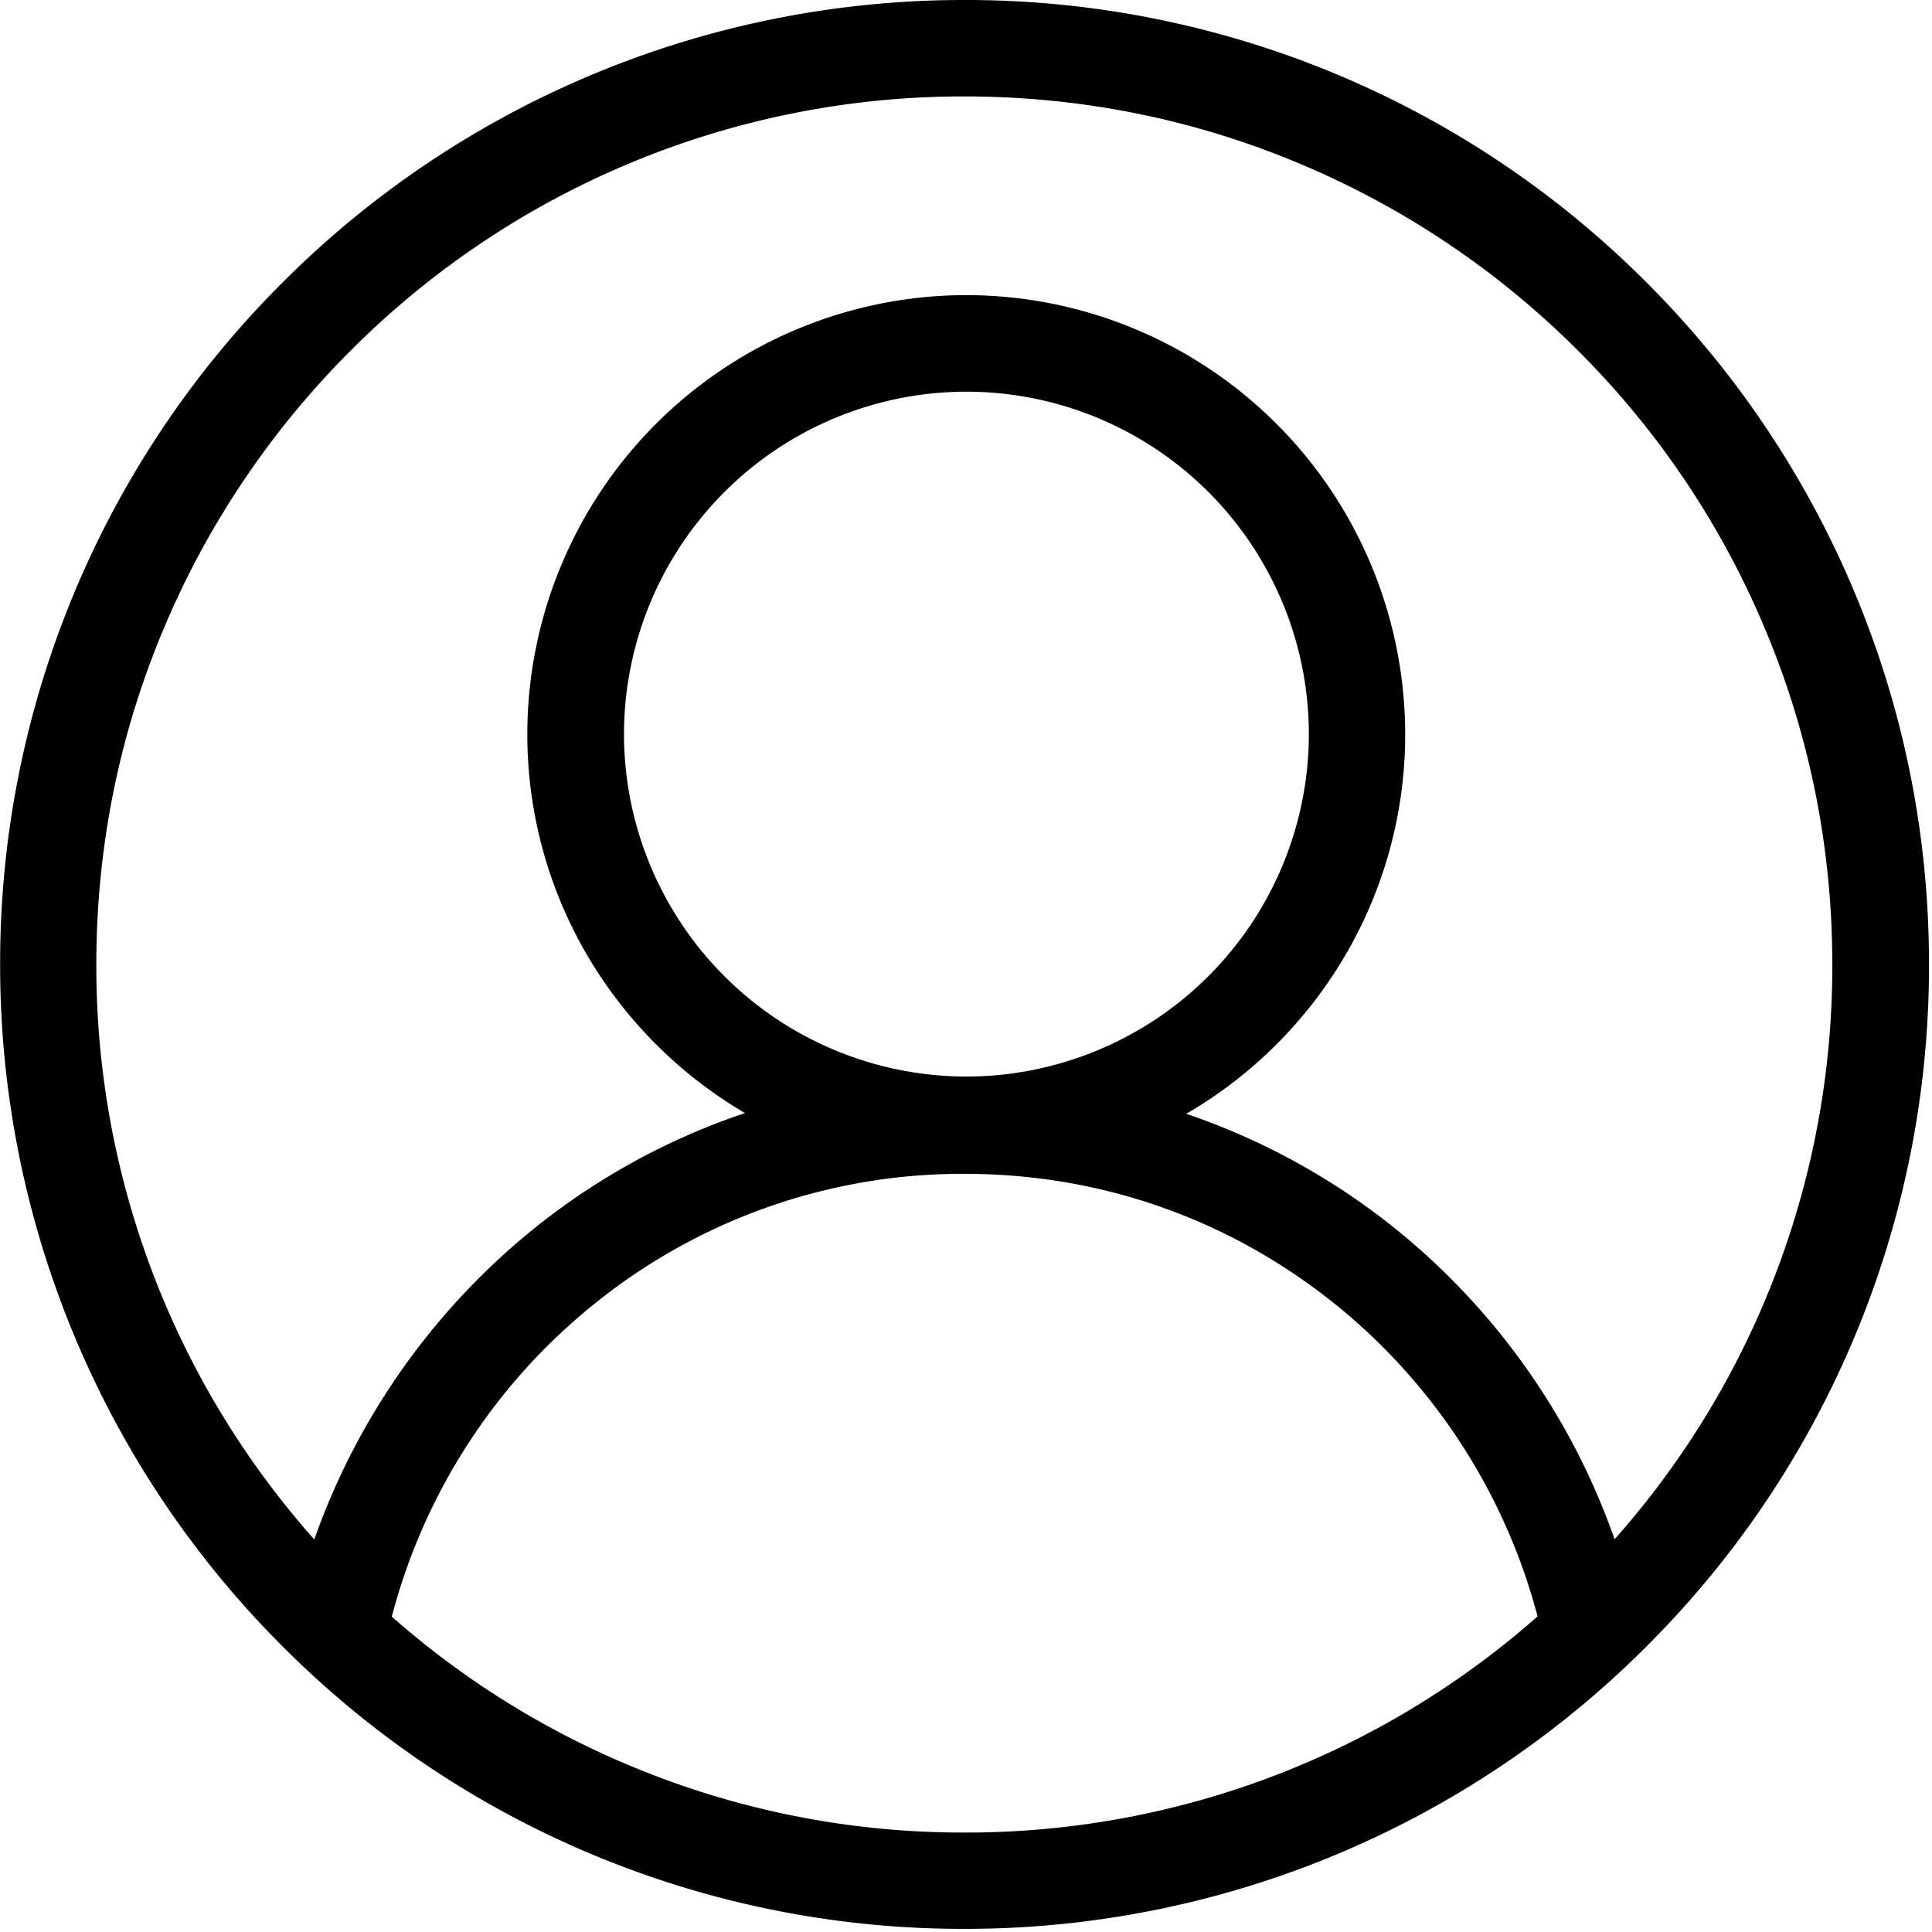 <?xml version="1.0" standalone="no"?><!DOCTYPE svg PUBLIC "-//W3C//DTD SVG 1.1//EN" "http://www.w3.org/Graphics/SVG/1.1/DTD/svg11.dtd"><svg t="1508920201737" class="icon" style="" viewBox="0 0 1024 1024" version="1.1" xmlns="http://www.w3.org/2000/svg" p-id="1696" xmlns:xlink="http://www.w3.org/1999/xlink" width="200" height="200"><defs><style type="text/css"></style></defs><path d="M737.877 649.888a363.058 363.058 0 0 0-104.534-57.954l-4.601-1.597a233.732 233.732 0 0 0 79.806-76.675 231.624 231.624 0 0 0 36.229-124.598 232.902 232.902 0 0 0-232.646-232.646 232.902 232.902 0 0 0-232.646 232.646c0 44.152 12.46 87.09 36.037 124.278 20.063 31.565 47.283 57.826 79.359 76.612l-5.815 1.981a362.291 362.291 0 0 0-104.598 58.082 369.831 369.831 0 0 0-117.888 165.938 457.369 457.369 0 0 1-115.524-304.785c0-62.107 12.14-122.361 36.165-179.037a460.052 460.052 0 0 1 98.592-146.258A458.327 458.327 0 0 1 511.11 51.117c62.107 0 122.361 12.14 179.037 36.165a460.052 460.052 0 0 1 146.258 98.592 457.624 457.624 0 0 1 98.592 146.258c23.961 56.676 36.165 116.93 36.165 179.037a457.241 457.241 0 0 1-115.396 304.657 367.85 367.85 0 0 0-117.888-165.938z m-421.587 40.191a310.344 310.344 0 0 1 195.011-67.922c71.5 0 138.846 23.45 194.756 67.794a315.903 315.903 0 0 1 108.879 166.769 457.369 457.369 0 0 1-303.698 114.566 456.219 456.219 0 0 1-179.037-36.165 456.474 456.474 0 0 1-124.534-78.273 314.88 314.88 0 0 1 108.623-166.769z m195.906-119.486a181.657 181.657 0 0 1-181.465-181.529 181.657 181.657 0 0 1 181.465-181.465 181.657 181.657 0 0 1 181.529 181.465 181.721 181.721 0 0 1-181.529 181.529z m470.02-258.396a510.147 510.147 0 0 0-109.518-162.488A509.125 509.125 0 0 0 511.237 0a510.147 510.147 0 0 0-361.461 149.709A509.125 509.125 0 0 0 0.068 511.169a510.147 510.147 0 0 0 149.709 361.461 509.125 509.125 0 0 0 361.461 149.709 510.147 510.147 0 0 0 361.461-149.709 509.125 509.125 0 0 0 149.709-361.461c0-69.008-13.546-135.971-40.191-198.973z" p-id="1697"></path></svg>